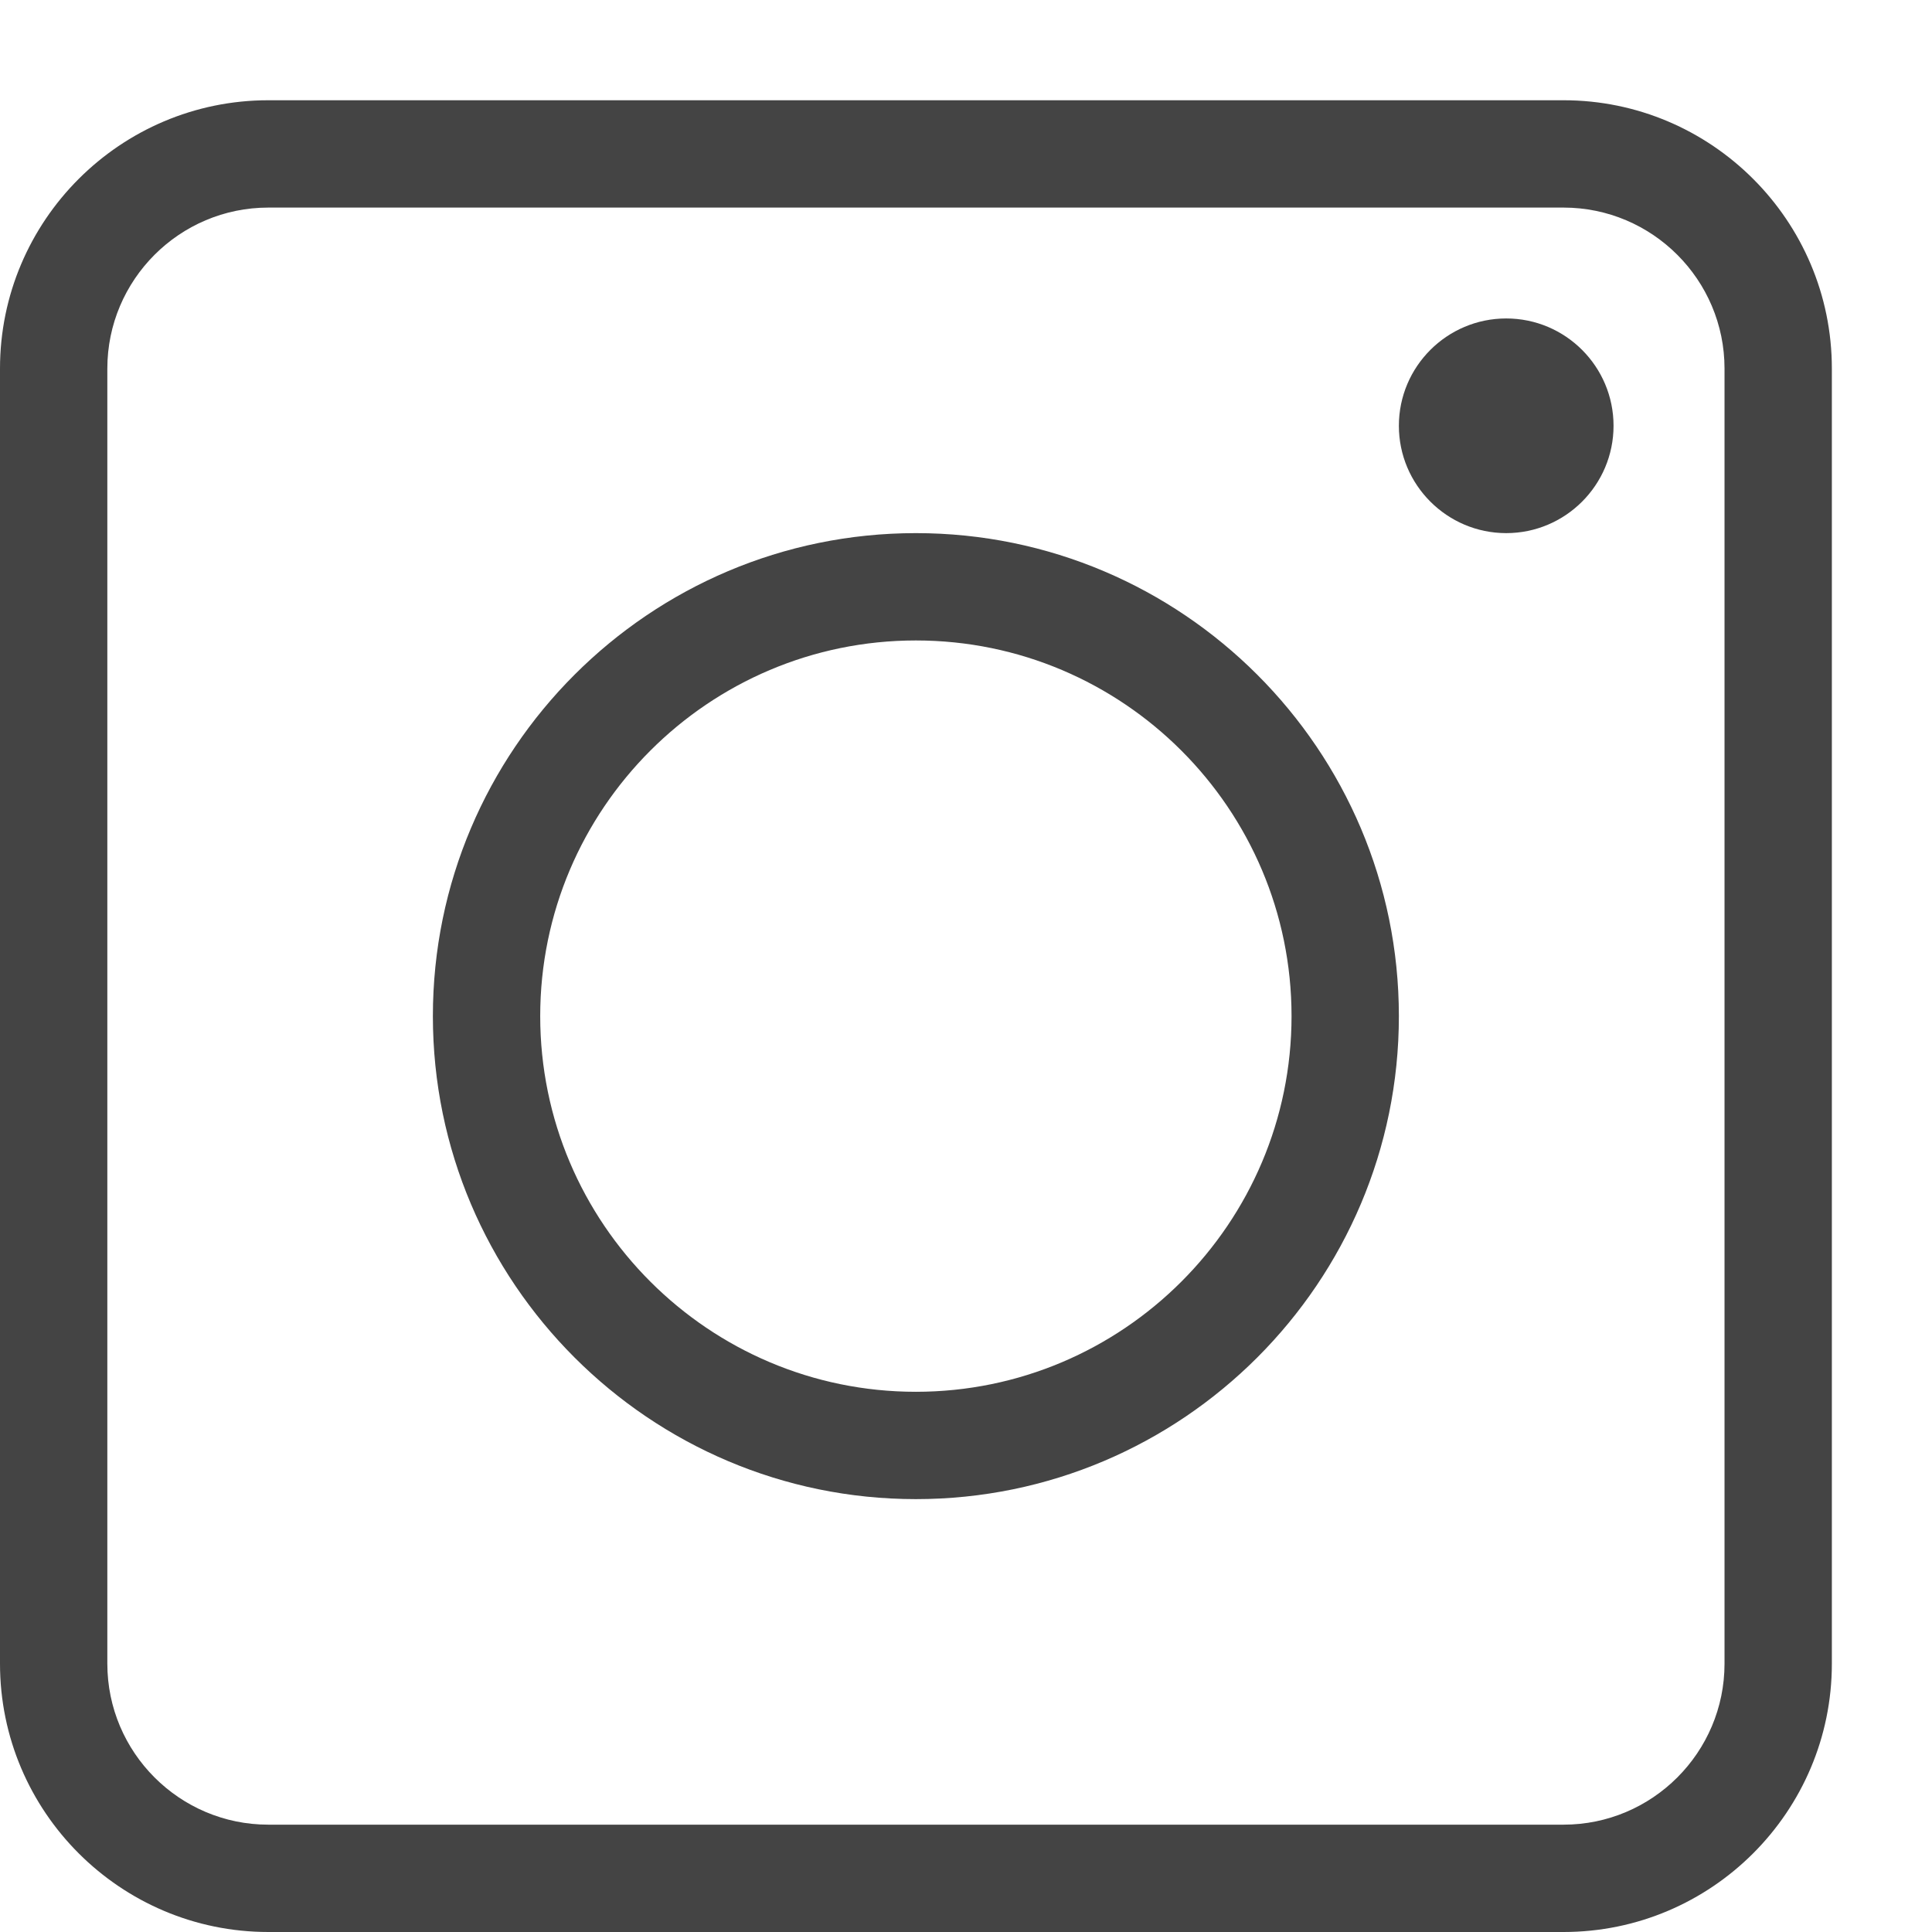 <svg width="18" height="18" viewBox="0 0 18 18" fill="none" xmlns="http://www.w3.org/2000/svg">
<path d="M14.567 0.934H2.5C1.122 0.934 0 2.055 0 3.434V15.5C0 16.879 1.122 18 2.5 18H14.567C15.945 18 17.067 16.879 17.067 15.5V3.434C17.067 2.055 15.945 0.934 14.567 0.934ZM16.067 15.5C16.067 16.327 15.394 17 14.567 17H2.5C1.673 17 1 16.327 1 15.5V3.434C1 2.607 1.673 1.934 2.5 1.934H14.567C15.394 1.934 16.067 2.607 16.067 3.434V15.5Z" fill="#444444"/>
<path d="M14.033 2.967C13.482 2.967 13.033 3.415 13.033 3.967C13.033 4.518 13.482 4.967 14.033 4.967C14.585 4.967 15.033 4.518 15.033 3.967C15.033 3.415 14.585 2.967 14.033 2.967Z" fill="#444444"/>
<path d="M8.533 4.967C6.052 4.967 4.033 6.985 4.033 9.467C4.033 11.948 6.052 13.967 8.533 13.967C11.015 13.967 13.033 11.948 13.033 9.467C13.033 6.985 11.015 4.967 8.533 4.967ZM8.533 12.967C6.603 12.967 5.033 11.397 5.033 9.467C5.033 7.537 6.603 5.967 8.533 5.967C10.463 5.967 12.033 7.537 12.033 9.467C12.033 11.397 10.463 12.967 8.533 12.967Z" fill="#444444"/>
</svg>

